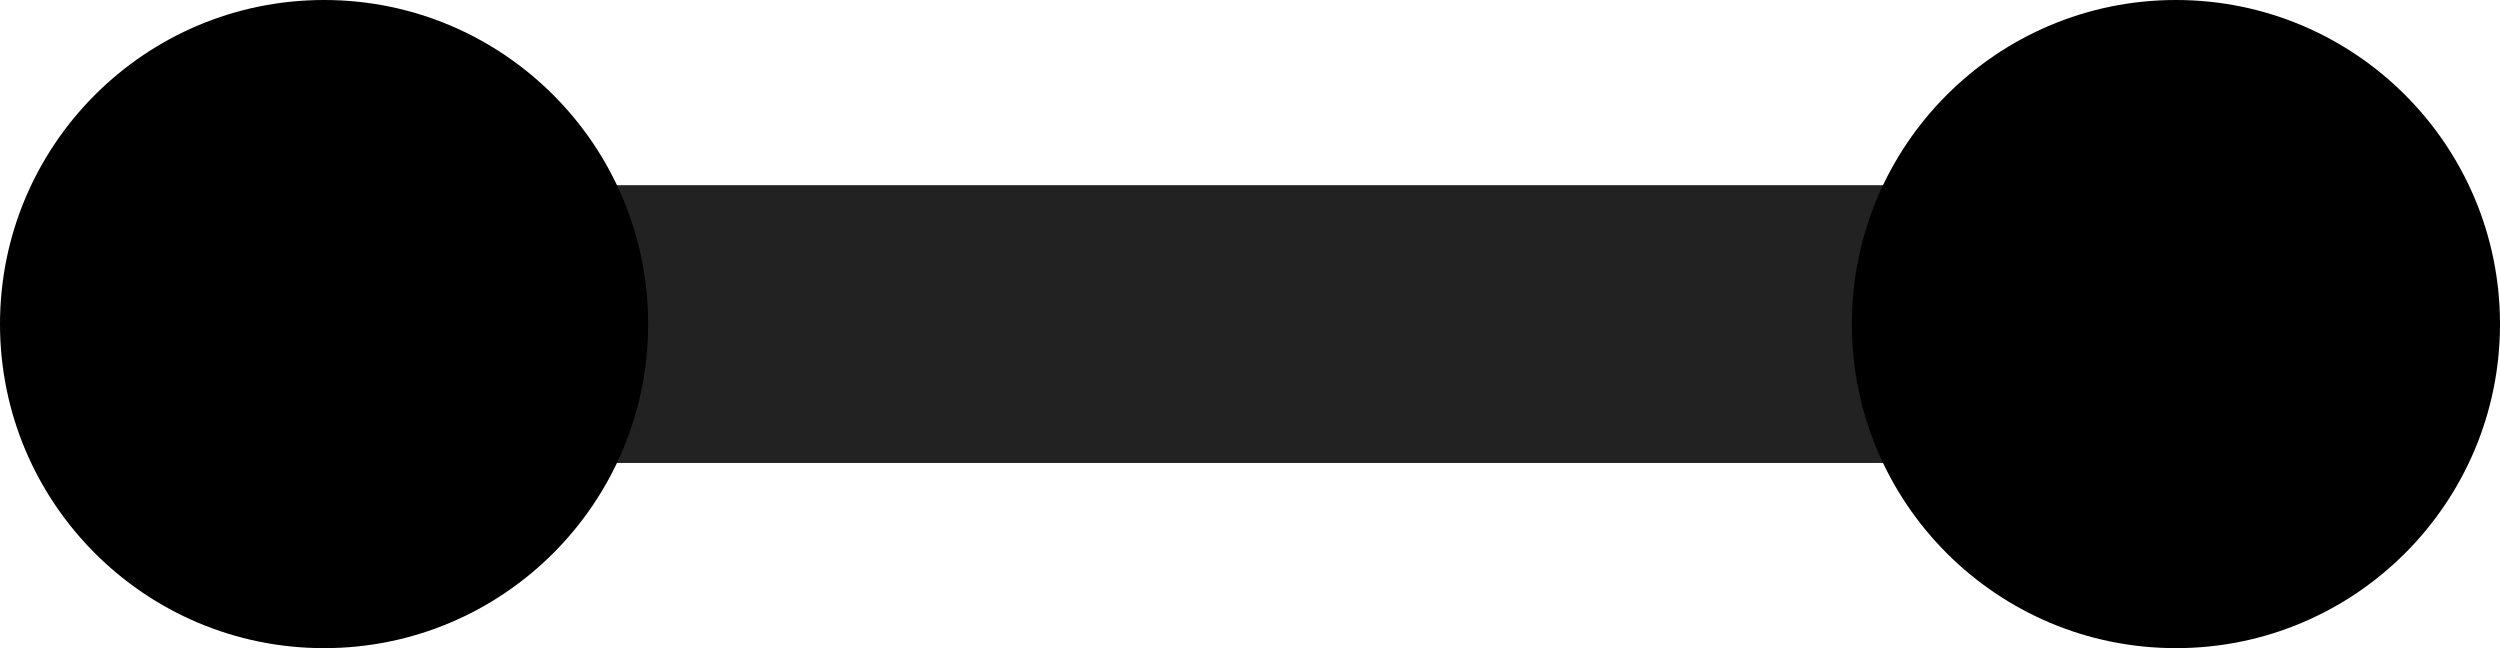 <svg xmlns="http://www.w3.org/2000/svg" width="27" height="7" viewBox="0 0 27 7">
  <defs>
    <style>
      .cls-1 {
        fill: #222;
      }
    </style>
  </defs>
  <g id="Group_32" data-name="Group 32" transform="translate(-55 -1021.5)">
    <path id="Line_27" data-name="Line 27" class="cls-1" d="M21.5,1.5h-23v-3h23Z" transform="translate(58 1025)"/>
    <circle id="Ellipse_19" data-name="Ellipse 19" cx="3.5" cy="3.5" r="3.5" transform="translate(75 1021.5)"/>
    <circle id="Ellipse_20" data-name="Ellipse 20" cx="3.5" cy="3.5" r="3.5" transform="translate(55 1021.5)"/>
  </g>
</svg>
